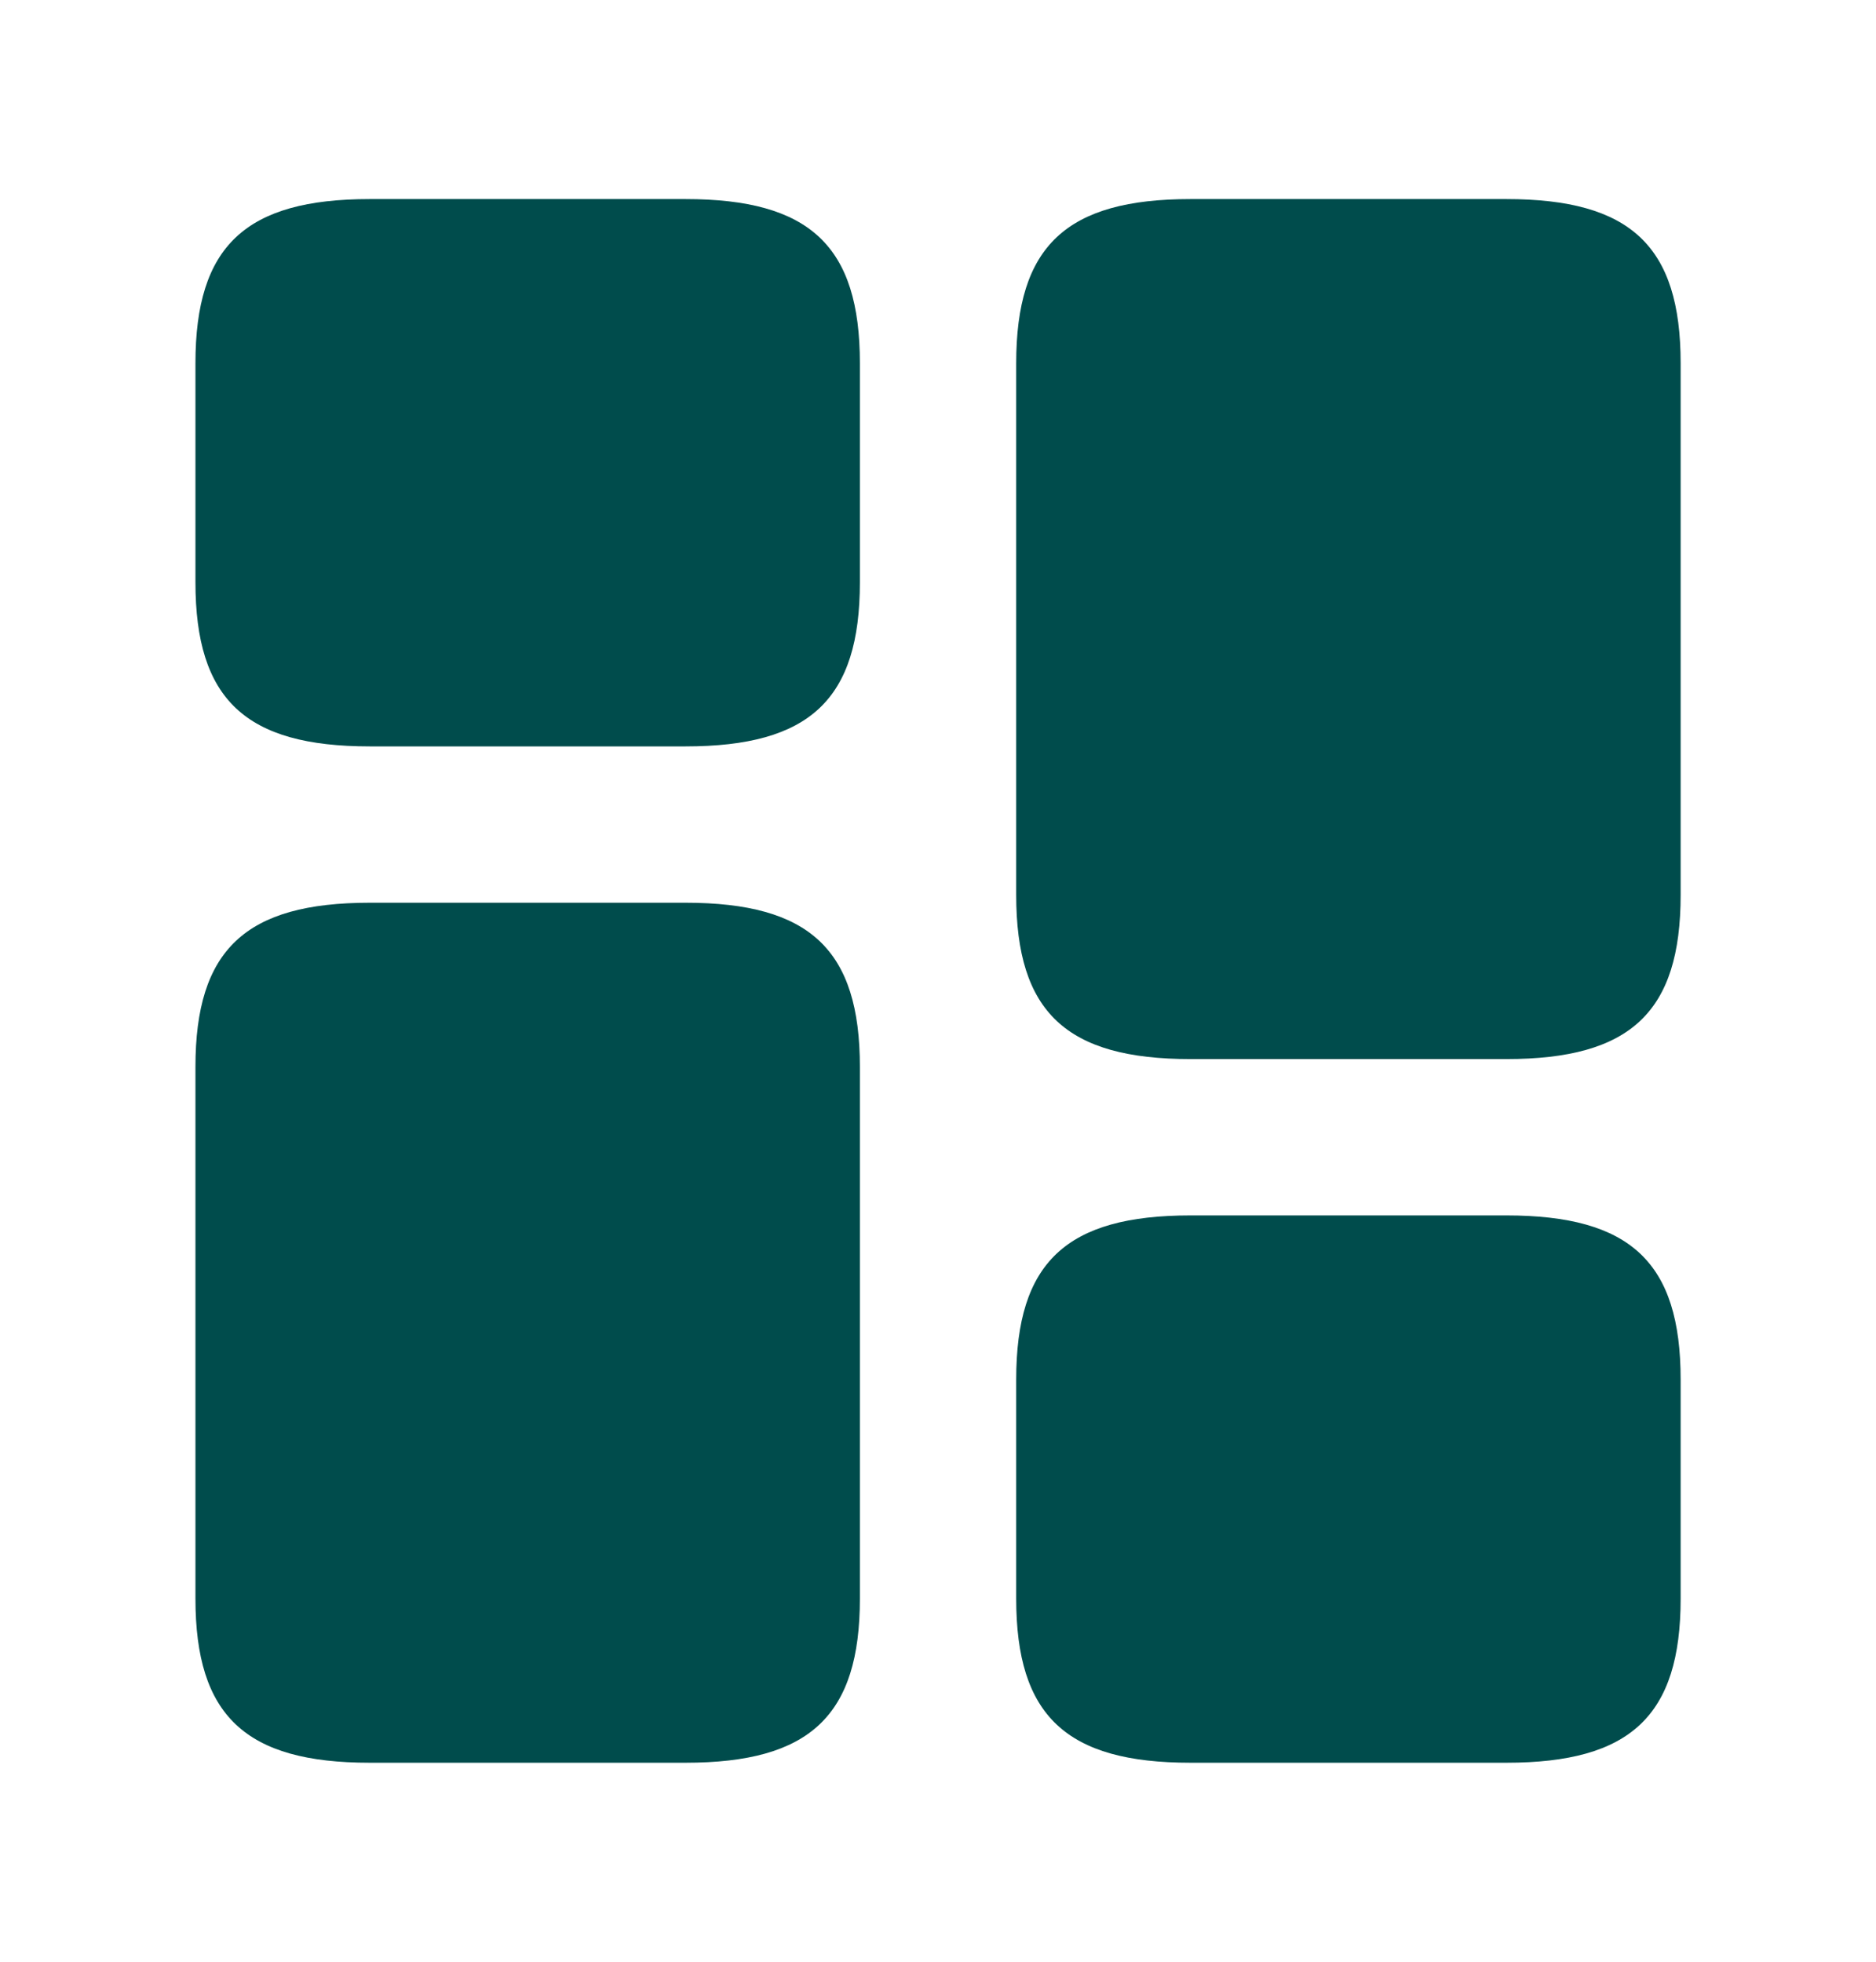 <svg width="22" height="23" viewBox="0 0 22 23" fill="none" xmlns="http://www.w3.org/2000/svg">
<path d="M19.709 10.492V4.259C19.709 2.884 19.122 2.334 17.665 2.334H13.961C12.504 2.334 11.917 2.884 11.917 4.259V10.492C11.917 11.867 12.504 12.417 13.961 12.417H17.665C19.122 12.417 19.709 11.867 19.709 10.492Z" fill="#004C4C"/>
<path d="M10.084 12.509V18.742C10.084 20.117 9.497 20.667 8.039 20.667H4.336C2.879 20.667 2.292 20.117 2.292 18.742V12.509C2.292 11.134 2.879 10.584 4.336 10.584H8.039C9.497 10.584 10.084 11.134 10.084 12.509Z" fill="#004C4C"/>
<path d="M19.709 18.742V16.175C19.709 14.8 19.122 14.25 17.665 14.25H13.961C12.504 14.25 11.917 14.8 11.917 16.175V18.742C11.917 20.117 12.504 20.667 13.961 20.667H17.665C19.122 20.667 19.709 20.117 19.709 18.742Z" fill="#004C4C"/>
<path d="M10.084 6.826V4.259C10.084 2.884 9.497 2.334 8.039 2.334H4.336C2.879 2.334 2.292 2.884 2.292 4.259V6.826C2.292 8.201 2.879 8.751 4.336 8.751H8.039C9.497 8.751 10.084 8.201 10.084 6.826Z" fill="#004C4C"/>
</svg>

